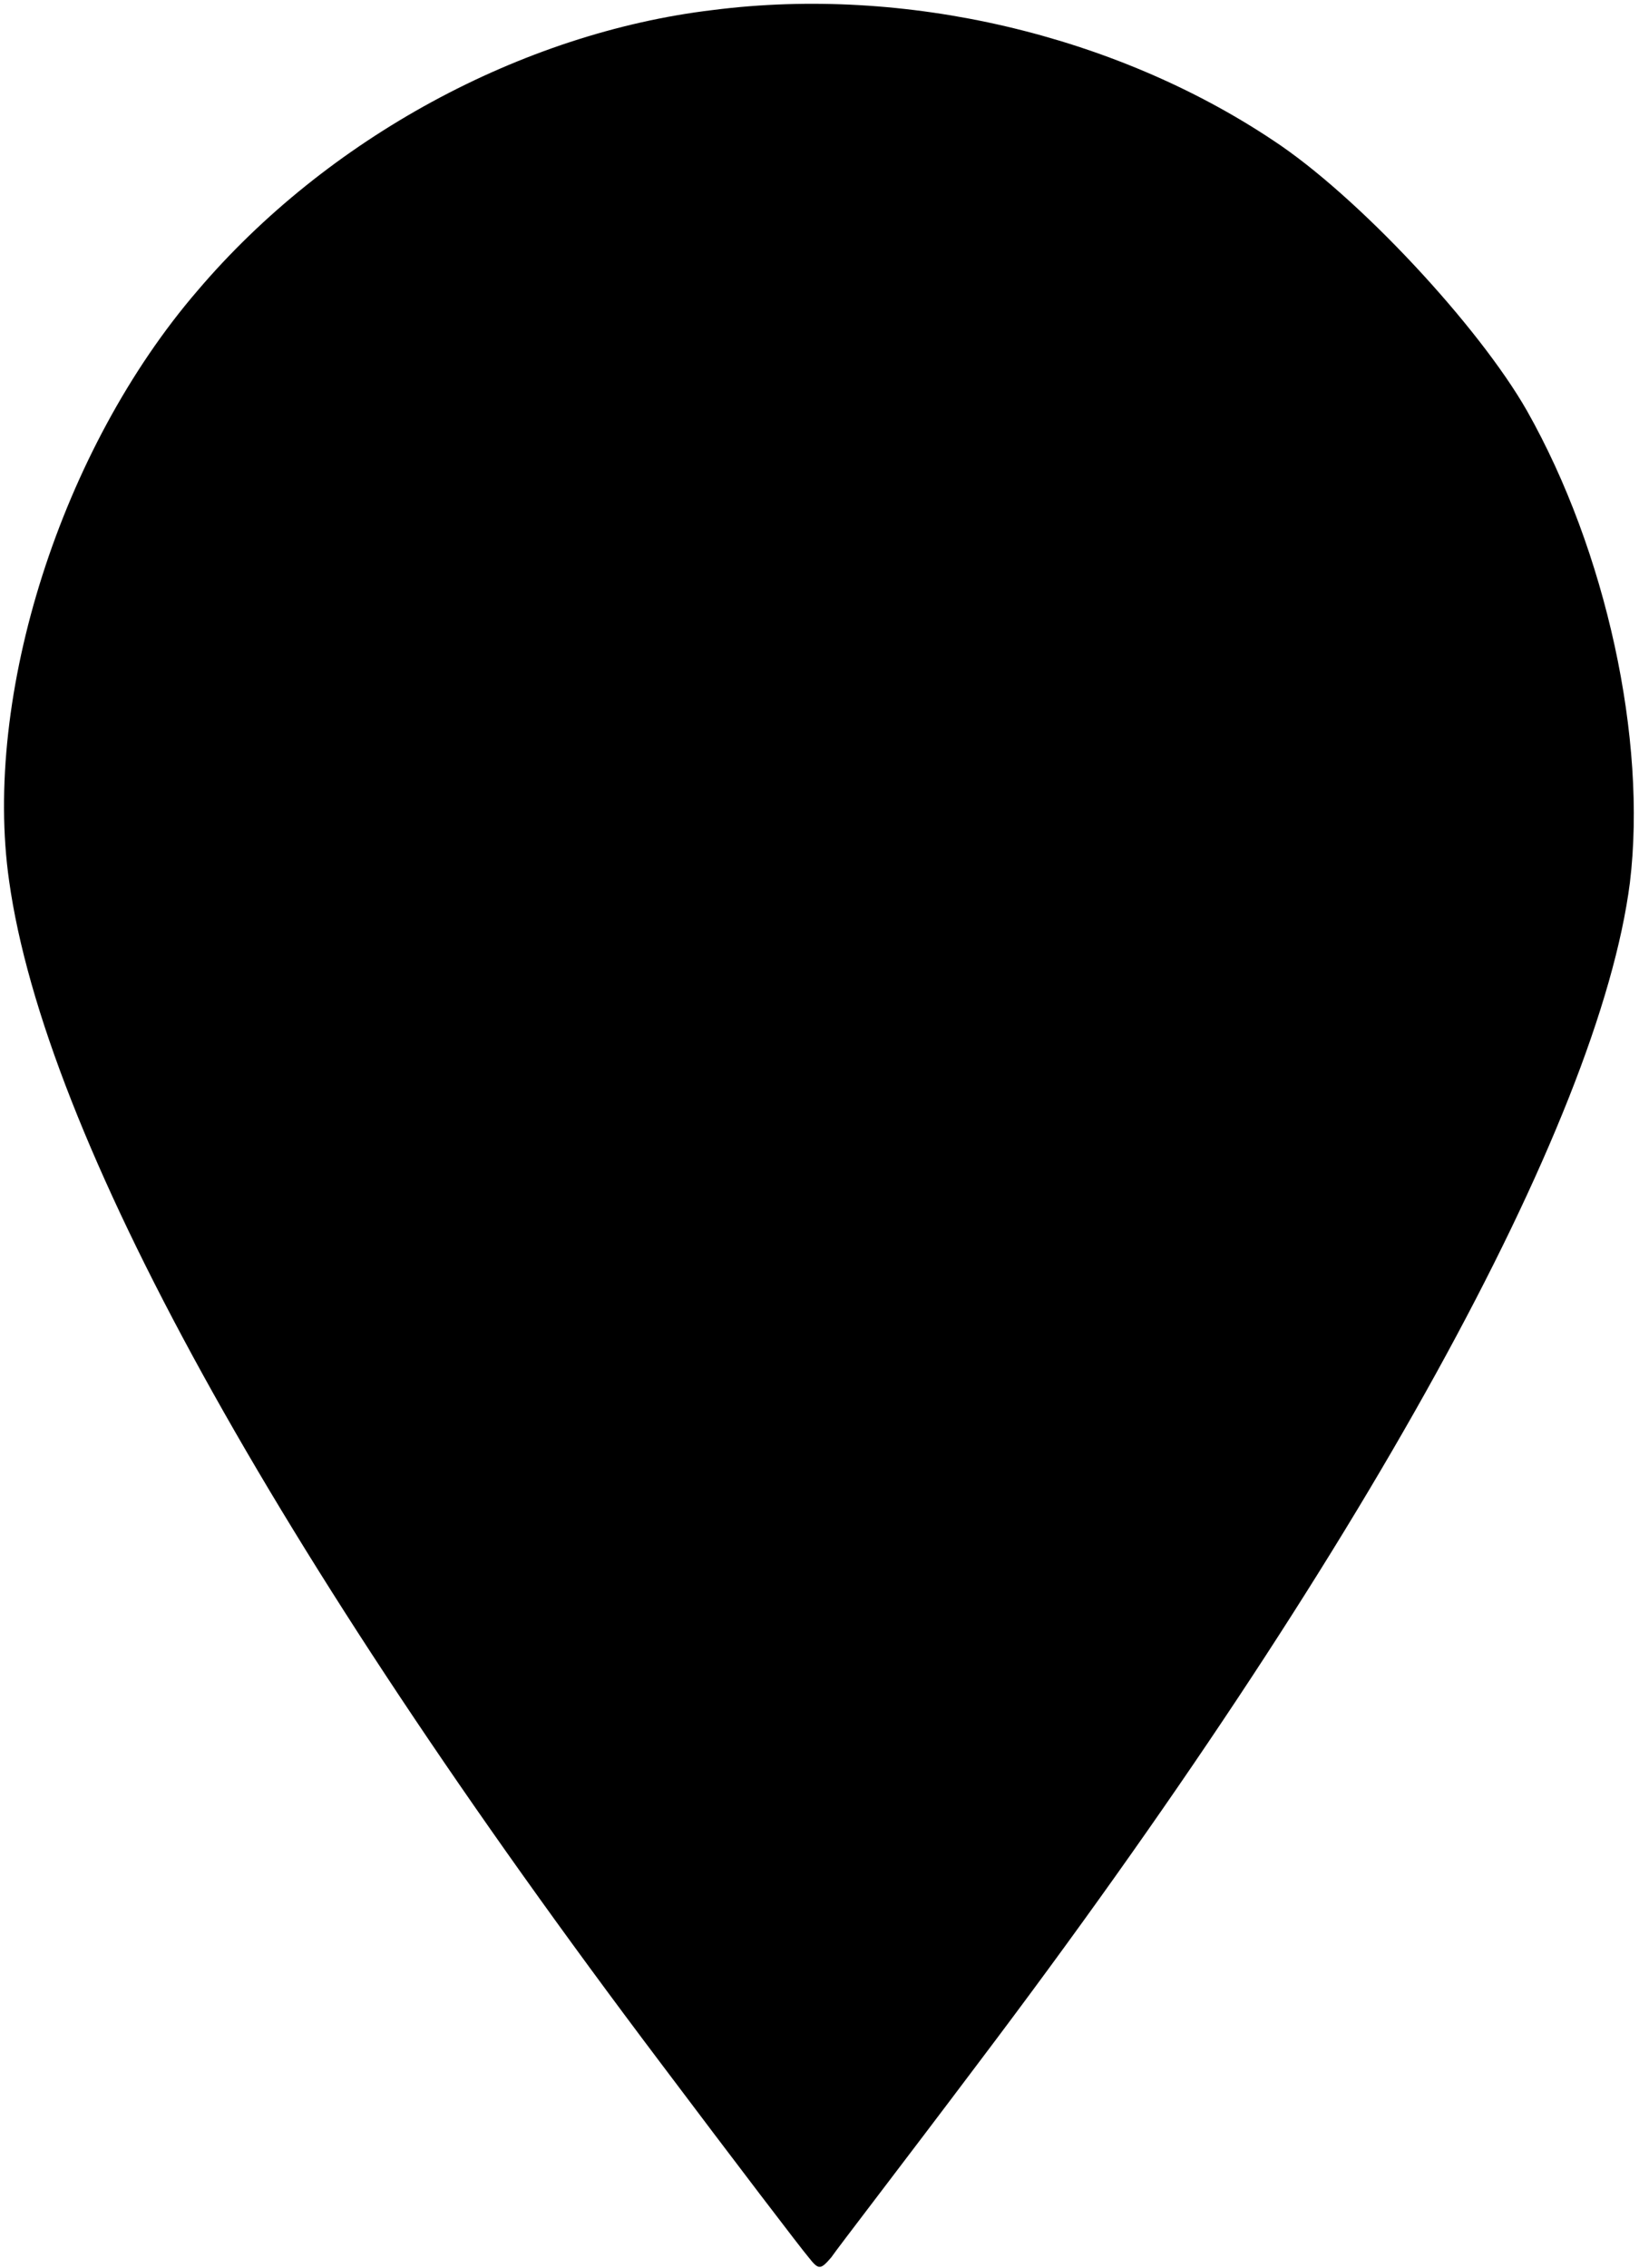 <?xml version="1.0" standalone="no"?>
<!DOCTYPE svg PUBLIC "-//W3C//DTD SVG 20010904//EN"
 "http://www.w3.org/TR/2001/REC-SVG-20010904/DTD/svg10.dtd">
<svg version="1.0" xmlns="http://www.w3.org/2000/svg"
 width="180pt" height="249pt" viewBox="0 0 180 249"
 preserveAspectRatio="xMidYMid meet">

<g transform="translate(0,249) scale(0.1,-0.1)"
fill="#000000" stroke="none">
<path d="M783 2479 c-210 -25 -424 -141 -566 -308 -150 -174 -236 -445 -207
-648 39 -279 290 -734 715 -1297 82 -109 156 -206 163 -214 11 -14 13 -14 25
0 6 9 80 105 162 214 419 554 681 1030 715 1295 19 157 -26 364 -113 518 -53
93 -186 236 -279 297 -174 116 -404 170 -615 143z"/>
</g>
</svg>
